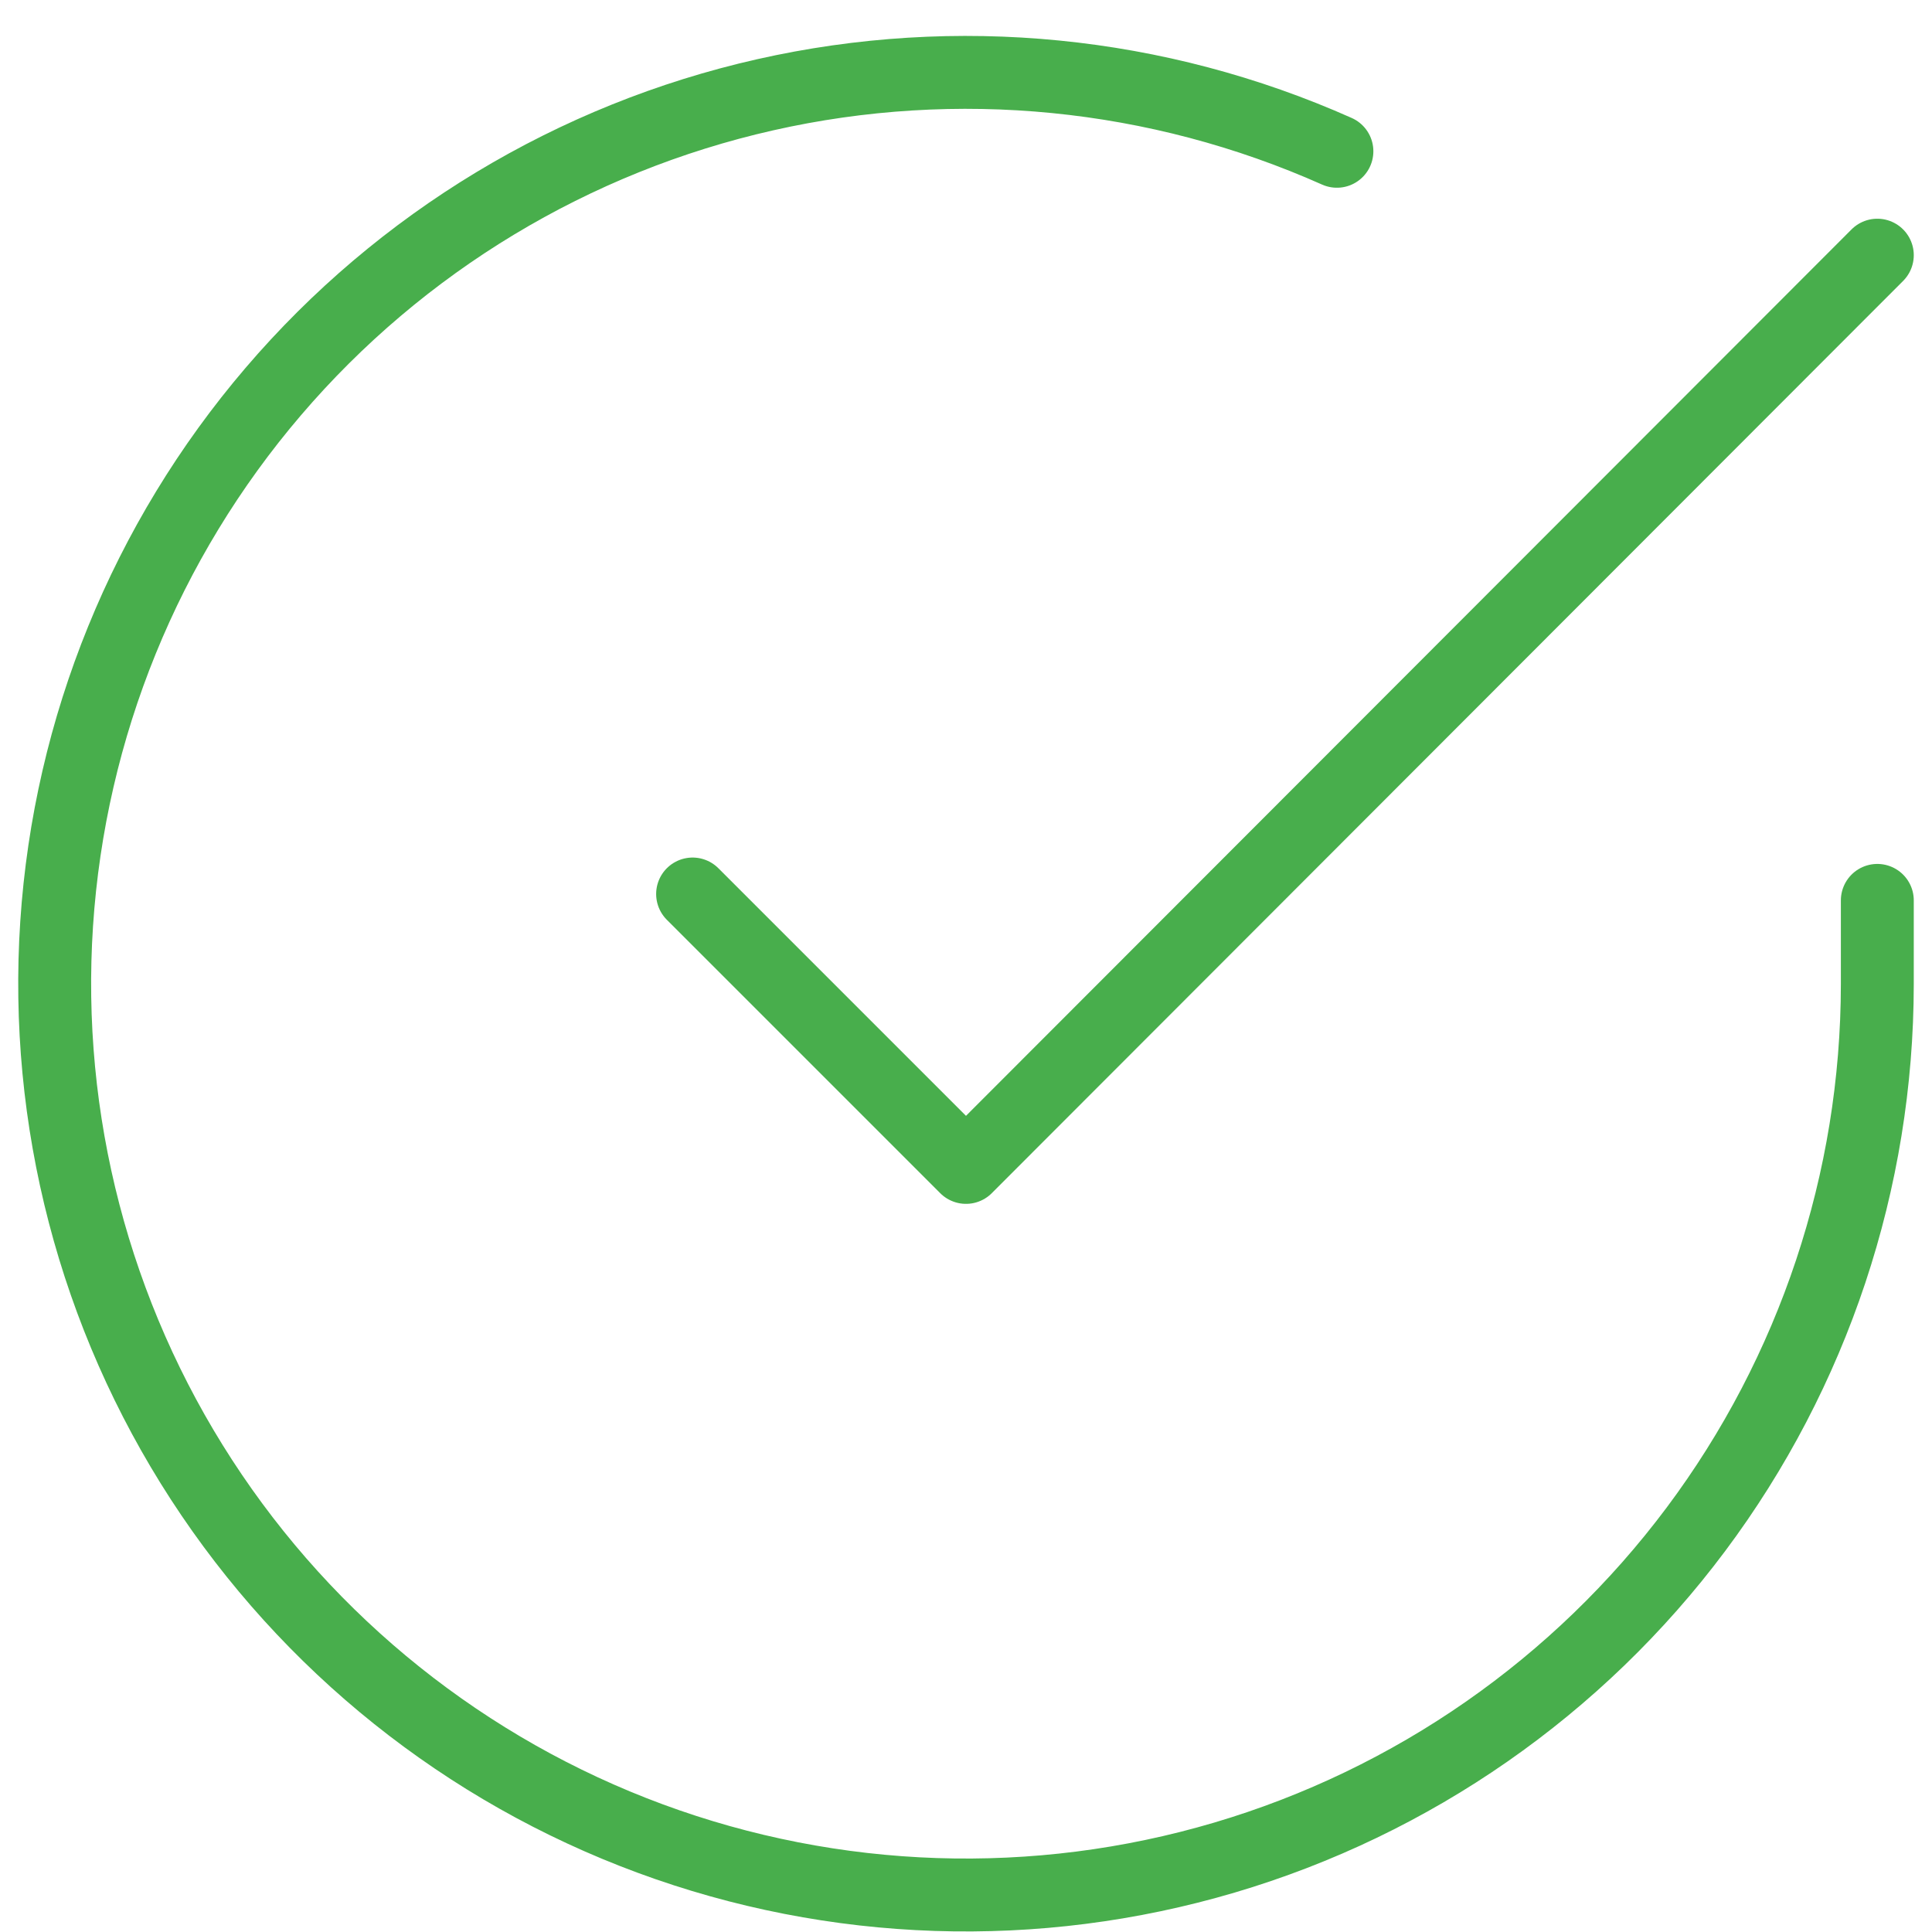 <svg width="53" height="53" viewBox="0 0 53 53" fill="none" xmlns="http://www.w3.org/2000/svg">
<path d="M51.5 24.7V27C51.497 32.391 49.751 37.636 46.523 41.954C43.295 46.272 38.758 49.431 33.588 50.959C28.419 52.488 22.893 52.304 17.836 50.436C12.779 48.568 8.462 45.115 5.527 40.592C2.593 36.07 1.199 30.72 1.554 25.34C1.909 19.961 3.993 14.841 7.496 10.742C10.998 6.644 15.732 3.788 20.991 2.6C26.249 1.412 31.751 1.956 36.675 4.15" stroke="#48AE4C" stroke-width="2" stroke-linecap="round" stroke-linejoin="round"/>
<path d="M51.5 7L26.5 32.025L19 24.525" stroke="#48AE4C" stroke-width="2" stroke-linecap="round" stroke-linejoin="round"/>
</svg>
